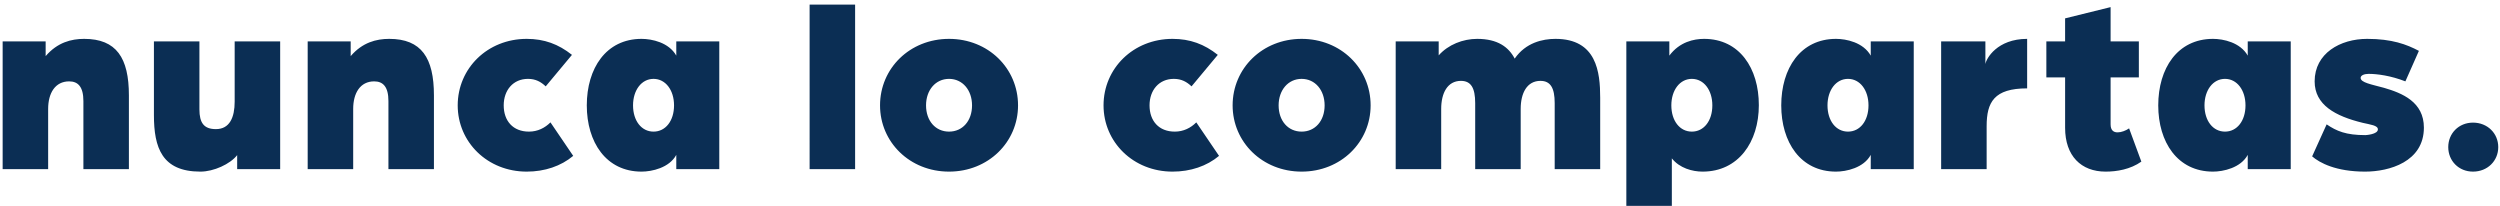 <svg width="340" height="28" viewBox="0 0 340 28" fill="none" xmlns="http://www.w3.org/2000/svg"><path d="M.36 23V5.626h5.848v2.006c1.598-1.87 3.502-2.346 5.236-2.346 4.386 0 6.086 2.584 6.086 7.684V23h-6.188v-9.248c0-1.972-.748-2.686-1.938-2.686-1.904 0-2.856 1.598-2.856 3.74V23H.36zm26.897.34c-5.236 0-6.324-3.264-6.324-7.684V5.626h6.188v9.248c0 1.836.612 2.686 2.244 2.686 1.87 0 2.55-1.598 2.55-3.74V5.626h6.188V23h-5.848v-1.904c-.952 1.224-3.196 2.244-4.998 2.244zM41.845 23V5.626h5.848v2.006c1.598-1.87 3.502-2.346 5.236-2.346 4.386 0 6.086 2.584 6.086 7.684V23h-6.188v-9.248c0-1.972-.748-2.686-1.938-2.686-1.904 0-2.856 1.598-2.856 3.74V23h-6.188zm29.787.34c-5.338 0-9.384-4.012-9.384-9.01 0-5.032 4.046-9.044 9.384-9.044 2.38 0 4.318.714 6.154 2.176l-3.57 4.284c-.646-.612-1.36-1.02-2.414-1.02-2.006 0-3.298 1.53-3.298 3.604 0 2.108 1.258 3.57 3.434 3.57 1.19 0 2.176-.51 2.924-1.258l3.094 4.556c-1.666 1.394-3.876 2.142-6.324 2.142zm15.617 0c-4.828 0-7.446-4.012-7.446-9.01 0-5.032 2.618-9.044 7.446-9.044 1.394 0 3.706.476 4.726 2.278V5.626h5.848V23h-5.848v-1.938c-.952 1.768-3.332 2.278-4.726 2.278zm1.632-5.44c1.632 0 2.788-1.462 2.788-3.57 0-2.074-1.156-3.604-2.788-3.604s-2.788 1.53-2.788 3.604c0 2.108 1.156 3.57 2.788 3.57zm21.226 5.1V.628h6.188V23h-6.188zm18.962.34c-5.338 0-9.384-4.012-9.384-9.01 0-5.032 4.046-9.044 9.384-9.044s9.384 4.012 9.384 9.044c0 4.998-4.046 9.01-9.384 9.01zm0-5.44c1.836 0 3.128-1.462 3.128-3.57 0-2.074-1.292-3.604-3.128-3.604s-3.128 1.53-3.128 3.604c0 2.108 1.292 3.57 3.128 3.57zm30.396 5.44c-5.338 0-9.384-4.012-9.384-9.01 0-5.032 4.046-9.044 9.384-9.044 2.38 0 4.318.714 6.154 2.176l-3.57 4.284c-.646-.612-1.36-1.02-2.414-1.02-2.006 0-3.298 1.53-3.298 3.604 0 2.108 1.258 3.57 3.434 3.57 1.19 0 2.176-.51 2.924-1.258l3.094 4.556c-1.666 1.394-3.876 2.142-6.324 2.142zm17.555 0c-5.338 0-9.384-4.012-9.384-9.01 0-5.032 4.046-9.044 9.384-9.044s9.384 4.012 9.384 9.044c0 4.998-4.046 9.01-9.384 9.01zm0-5.44c1.836 0 3.128-1.462 3.128-3.57 0-2.074-1.292-3.604-3.128-3.604s-3.128 1.53-3.128 3.604c0 2.108 1.292 3.57 3.128 3.57zm12.794 5.1V5.626h5.848V7.53c1.292-1.462 3.298-2.244 5.236-2.244 2.788 0 4.284 1.122 5.1 2.686 1.496-2.176 3.808-2.686 5.542-2.686 5.61 0 6.086 4.522 6.086 8.024V23h-6.188v-8.976c0-2.074-.578-3.026-1.938-3.026-1.836 0-2.686 1.666-2.686 3.808V23h-6.188v-8.976c0-2.074-.578-3.026-1.938-3.026-1.836 0-2.686 1.666-2.686 3.808V23h-6.188zm31.368 4.998V5.626h5.848v1.938c1.394-1.87 3.332-2.278 4.726-2.278 4.828 0 7.446 4.012 7.446 9.01 0 5.032-2.788 9.044-7.65 9.044-1.394 0-3.128-.476-4.182-1.802v6.46h-6.188zM230.09 17.9c1.632 0 2.788-1.462 2.788-3.57 0-2.074-1.156-3.604-2.788-3.604s-2.788 1.53-2.788 3.604c0 2.108 1.156 3.57 2.788 3.57zm19.605 5.44c-4.828 0-7.446-4.012-7.446-9.01 0-5.032 2.618-9.044 7.446-9.044 1.394 0 3.706.476 4.726 2.278V5.626h5.848V23h-5.848v-1.938c-.952 1.768-3.332 2.278-4.726 2.278zm1.632-5.44c1.632 0 2.788-1.462 2.788-3.57 0-2.074-1.156-3.604-2.788-3.604s-2.788 1.53-2.788 3.604c0 2.108 1.156 3.57 2.788 3.57zm12.668 5.1V5.626h6.018V8.72c.102-.748 1.598-3.434 5.678-3.434v6.732c-4.488 0-5.508 1.87-5.508 5.134V23h-6.188zm22.367.34c-3.332 0-5.508-2.142-5.508-5.95v-6.868h-2.55V5.626h2.55V2.498l6.188-1.53v4.658h3.842v4.896h-3.842v6.392c0 .816.408 1.088.952 1.088.51 0 1.122-.238 1.564-.544l1.666 4.522c-1.496 1.054-3.332 1.36-4.862 1.36zm14.604 0c-4.828 0-7.446-4.012-7.446-9.01 0-5.032 2.618-9.044 7.446-9.044 1.394 0 3.706.476 4.726 2.278V5.626h5.848V23h-5.848v-1.938c-.952 1.768-3.332 2.278-4.726 2.278zm1.632-5.44c1.632 0 2.788-1.462 2.788-3.57 0-2.074-1.156-3.604-2.788-3.604s-2.788 1.53-2.788 3.604c0 2.108 1.156 3.57 2.788 3.57zm19.06 5.44c-3.978 0-6.188-1.19-7.208-2.074l1.972-4.352c1.36.918 2.618 1.462 5.27 1.462.068 0 1.7-.102 1.7-.782 0-.544-1.02-.646-2.04-.884-3.774-.918-6.562-2.448-6.562-5.644 0-3.808 3.468-5.78 7.14-5.78 3.366 0 5.372.748 7.038 1.632l-1.836 4.148c-2.006-.782-3.842-1.02-4.998-1.02-.612 0-1.088.204-1.088.544 0 .646 1.462.884 3.196 1.36 2.448.714 5.406 1.904 5.406 5.406 0 4.658-4.726 5.984-7.99 5.984zm14.669 0c-1.938 0-3.366-1.462-3.366-3.332 0-1.87 1.428-3.332 3.366-3.332 1.972 0 3.434 1.462 3.434 3.332 0 1.87-1.462 3.332-3.434 3.332z" fill="#0B2E54"/></svg>